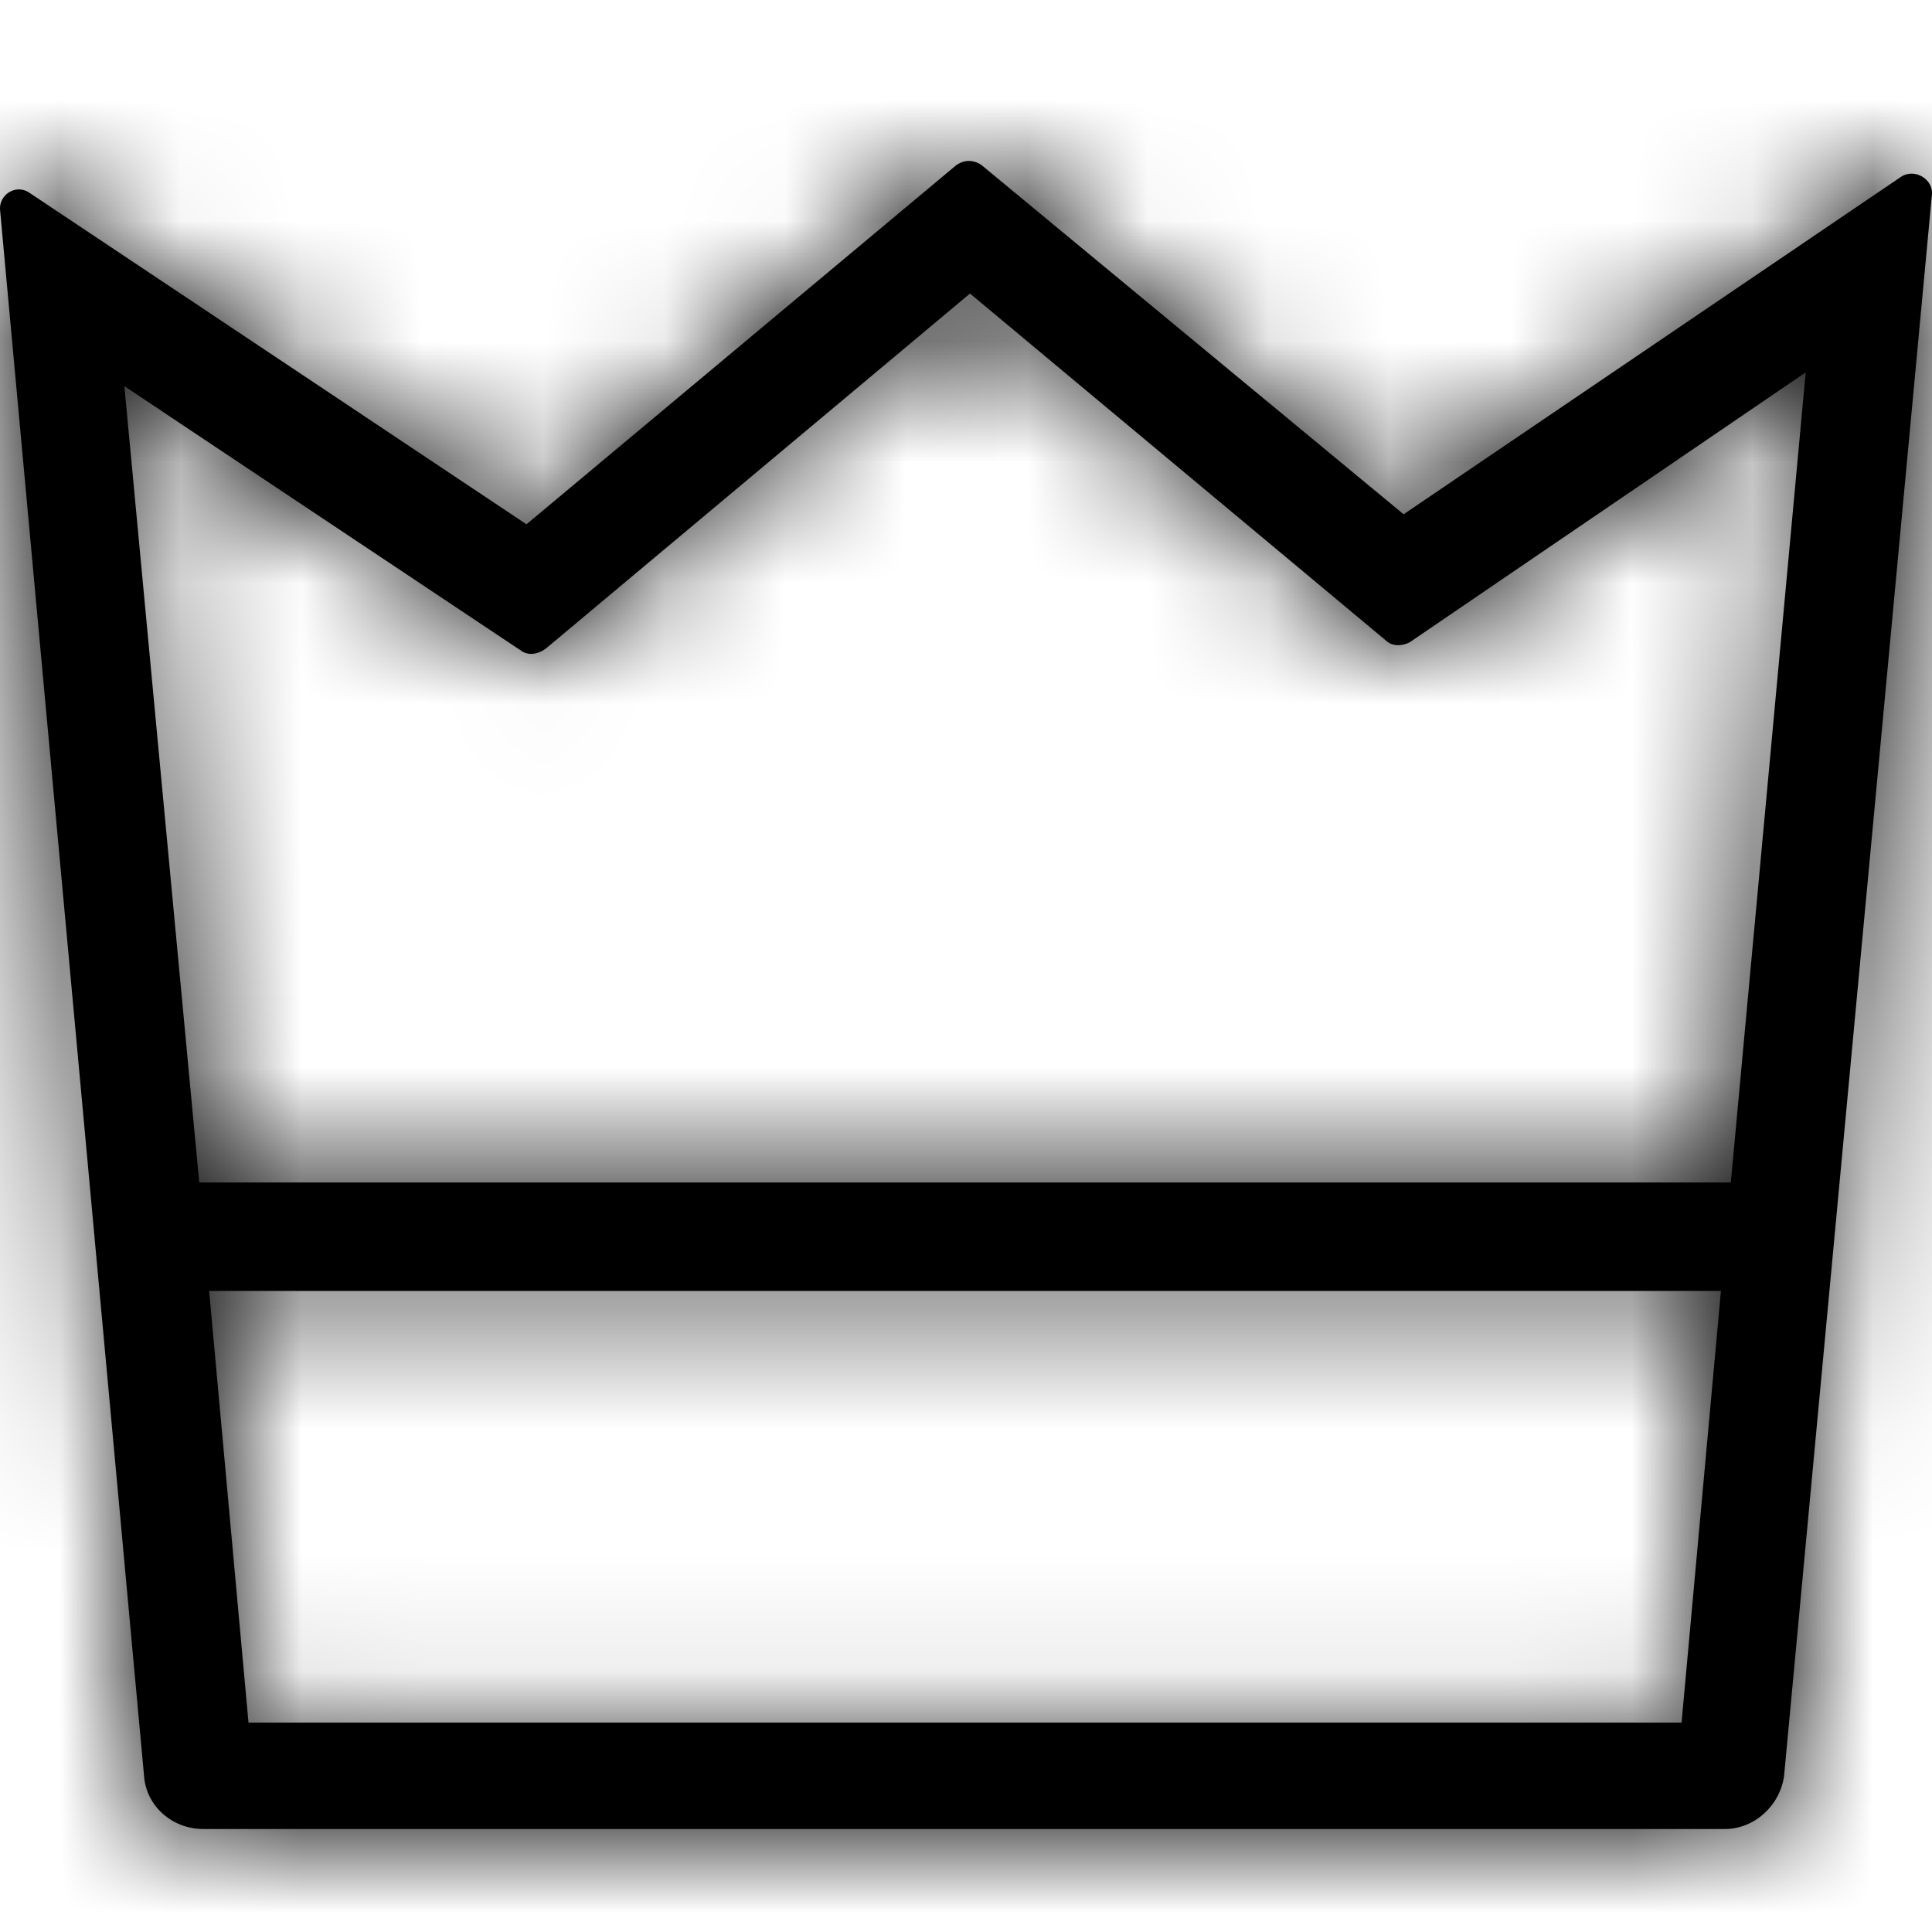 <svg xmlns="http://www.w3.org/2000/svg" xmlns:xlink="http://www.w3.org/1999/xlink" width="1em" height="1em" viewBox="0 0 16 16">
    <defs>
        <path id="icon-crown__a" d="M11.624 2.926L8.131.036c-.066-.048-.147-.048-.213 0L4.36 3.009.246.265C.132.184-.015.282.001.412l1.192 12.962c.016.244.228.44.49.44h12.602c.245 0 .457-.196.49-.44L15.999.282c.016-.131-.147-.229-.261-.147l-4.114 2.791zm-7.101 1.11l3.51-2.938 3.444 2.873c.05.049.13.049.196.016l3.281-2.236-.62 6.709H1.65l-.62-6.595 3.28 2.187c.066.05.148.033.213-.016zm-2.465 8.897l-.326-3.575h12.52l-.326 3.575H2.058z"/>
    </defs>
    <g fill="none" fill-rule="evenodd" transform="translate(0 1.333)">
        <mask id="icon-crown__b" fill="#fff">
            <use xlink:href="#icon-crown__a"/>
        </mask>
        <use fill="currentColor" fill-rule="nonzero" xlink:href="#icon-crown__a"/>
        <g fill="currentColor" mask="url(#icon-crown__b)">
            <path d="M0 0H62.836V62.836H0z" transform="translate(-24 -24.667)"/>
        </g>
    </g>
</svg>
